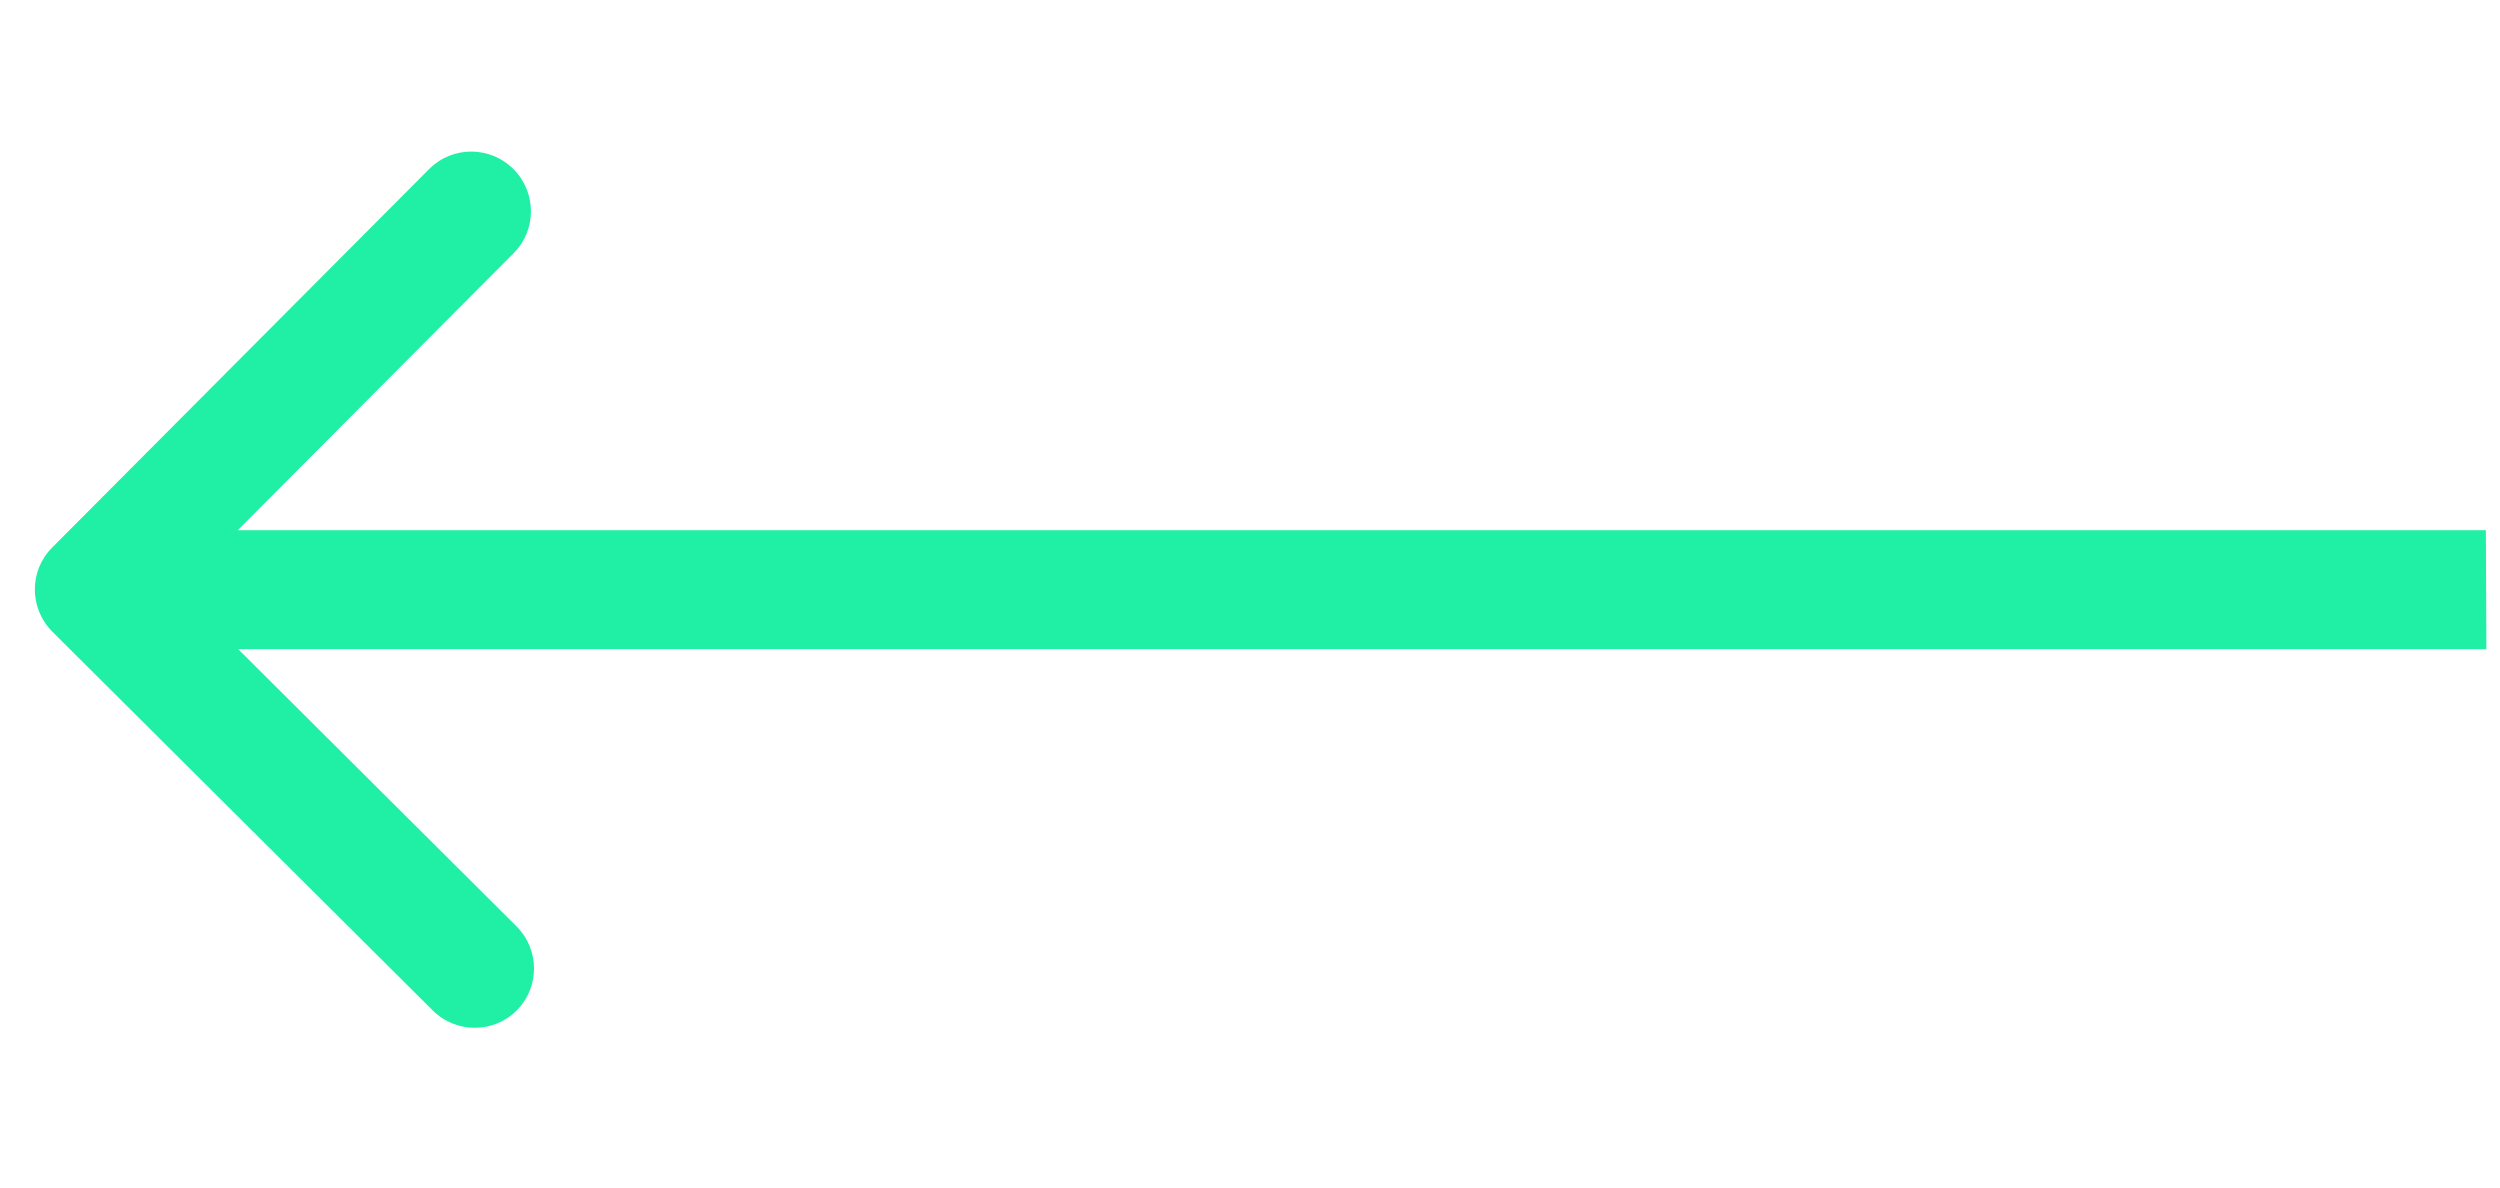 <svg width="40" height="19" viewBox="0 0 53 19" fill="none" xmlns="http://www.w3.org/2000/svg">
<path id="Arrow 1" d="M1.104 8.522C0.614 9.015 0.617 9.813 1.112 10.306L9.172 18.332C9.666 18.825 10.465 18.825 10.956 18.332C11.446 17.84 11.443 17.041 10.948 16.549L3.784 9.414L10.89 2.279C11.381 1.786 11.377 0.988 10.883 0.495C10.388 0.003 9.59 0.003 9.099 0.495L1.104 8.522ZM2.005 10.675L52.711 10.675L52.7 8.153L1.995 8.153L2.005 10.675Z" fill="#20F0A5"/>
</svg>
